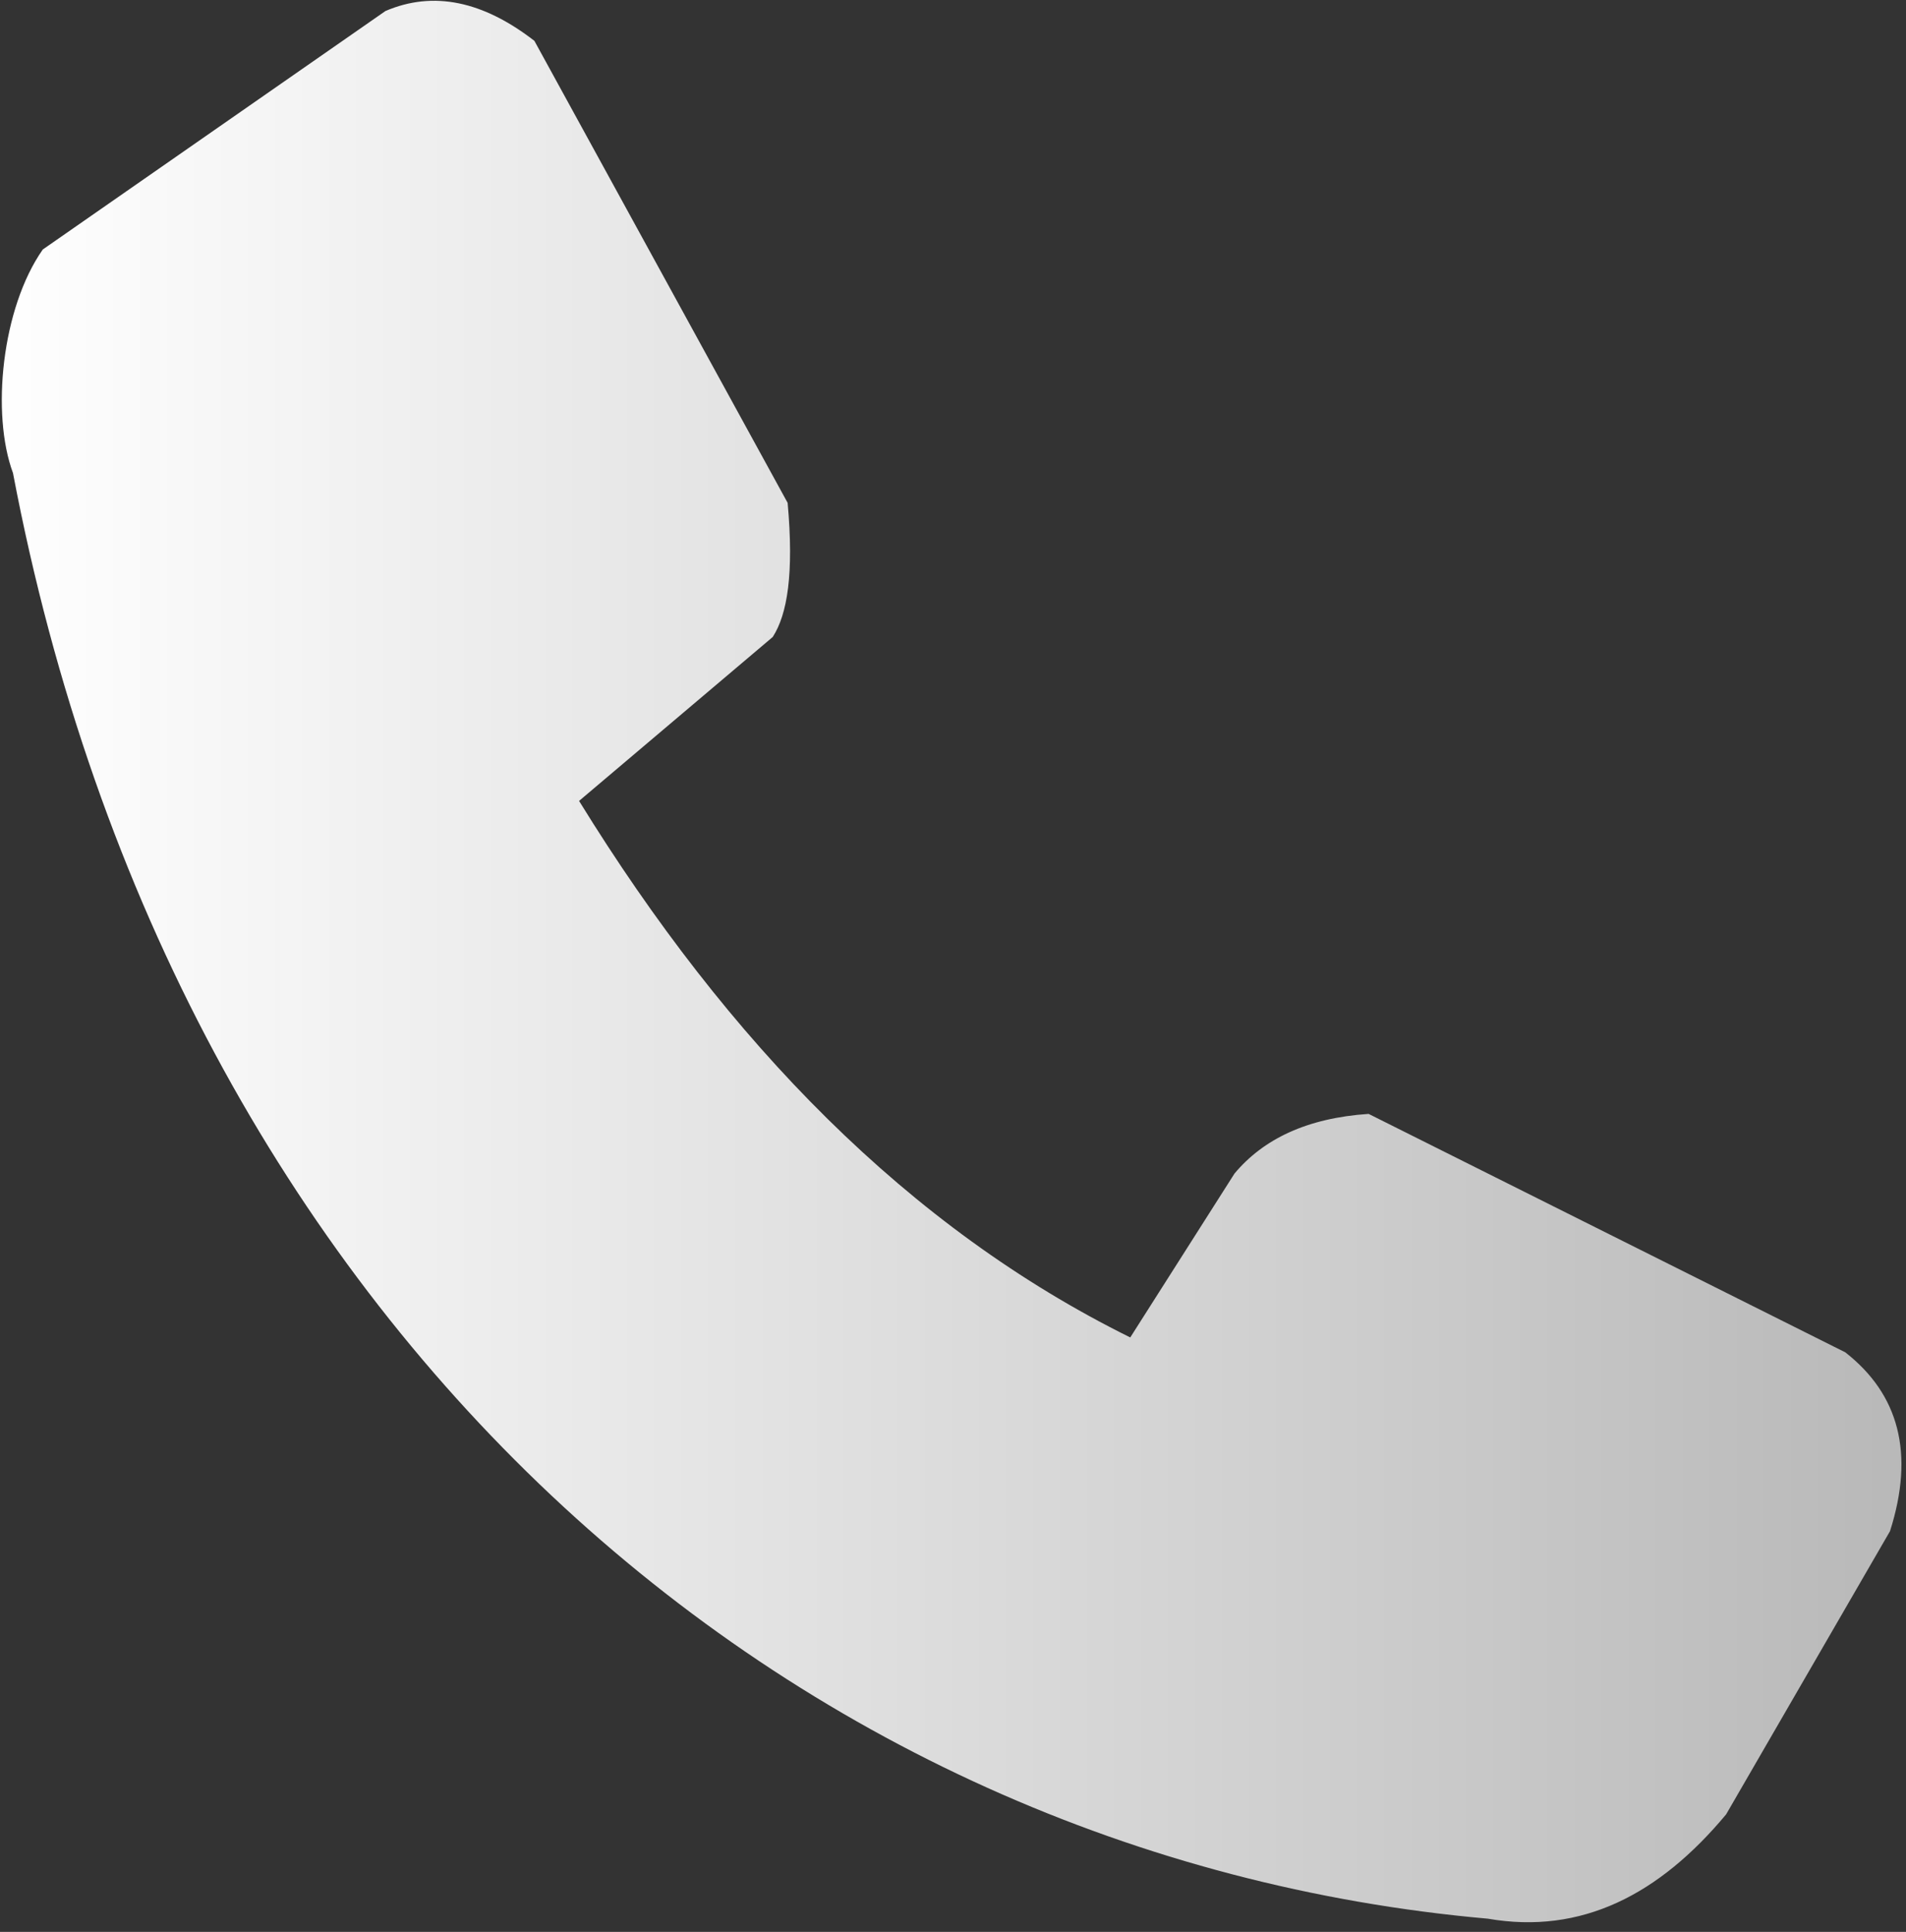 <?xml version="1.0" encoding="UTF-8" standalone="no"?>
<!DOCTYPE svg PUBLIC "-//W3C//DTD SVG 1.1//EN" "http://www.w3.org/Graphics/SVG/1.1/DTD/svg11.dtd">
<svg width="100%"  height="100%" viewBox="0 0 76 77" version="1.1" xmlns="http://www.w3.org/2000/svg" xmlns:xlink="http://www.w3.org/1999/xlink" xml:space="preserve" xmlns:serif="http://www.serif.com/" style="fill-rule:evenodd;clip-rule:evenodd;stroke-linejoin:round;stroke-miterlimit:2;">
    <rect x="0" y="0" width="76" height="77" fill="#333333" stroke="none"/>
    <g transform="matrix(1,0,0,1,-1680.25,-701.09)">
        <g transform="matrix(0.594,0,0,0.594,710.766,297.016)">
            <path d="M1635,697L1658,681C1661.23,679.613 1664.57,680.343 1668,683L1685,714C1685.43,718.752 1684.98,721.483 1684,723L1671,734C1681.02,750.248 1693.13,762.65 1708,770L1715,759C1716.93,756.698 1719.84,755.28 1724,755L1756,771C1759.59,773.806 1760.67,777.768 1759,783L1748,802C1743.52,807.378 1738.3,810.093 1732,809C1685.4,804.878 1643.95,769.707 1633,712C1631.53,708.041 1632.23,700.955 1635,697Z" style="fill:url(#_Linear1);"/>
        </g>
    </g>
    <defs>
        <linearGradient id="_Linear1" x1="0" y1="0" x2="1" y2="0" gradientUnits="userSpaceOnUse" gradientTransform="matrix(127.52,0,0,128.927,1632.25,744.775)"><stop offset="0" style="stop-color:white;stop-opacity:1"/><stop offset="1" style="stop-color:rgb(184,184,184);stop-opacity:1"/></linearGradient>
    </defs>
</svg>